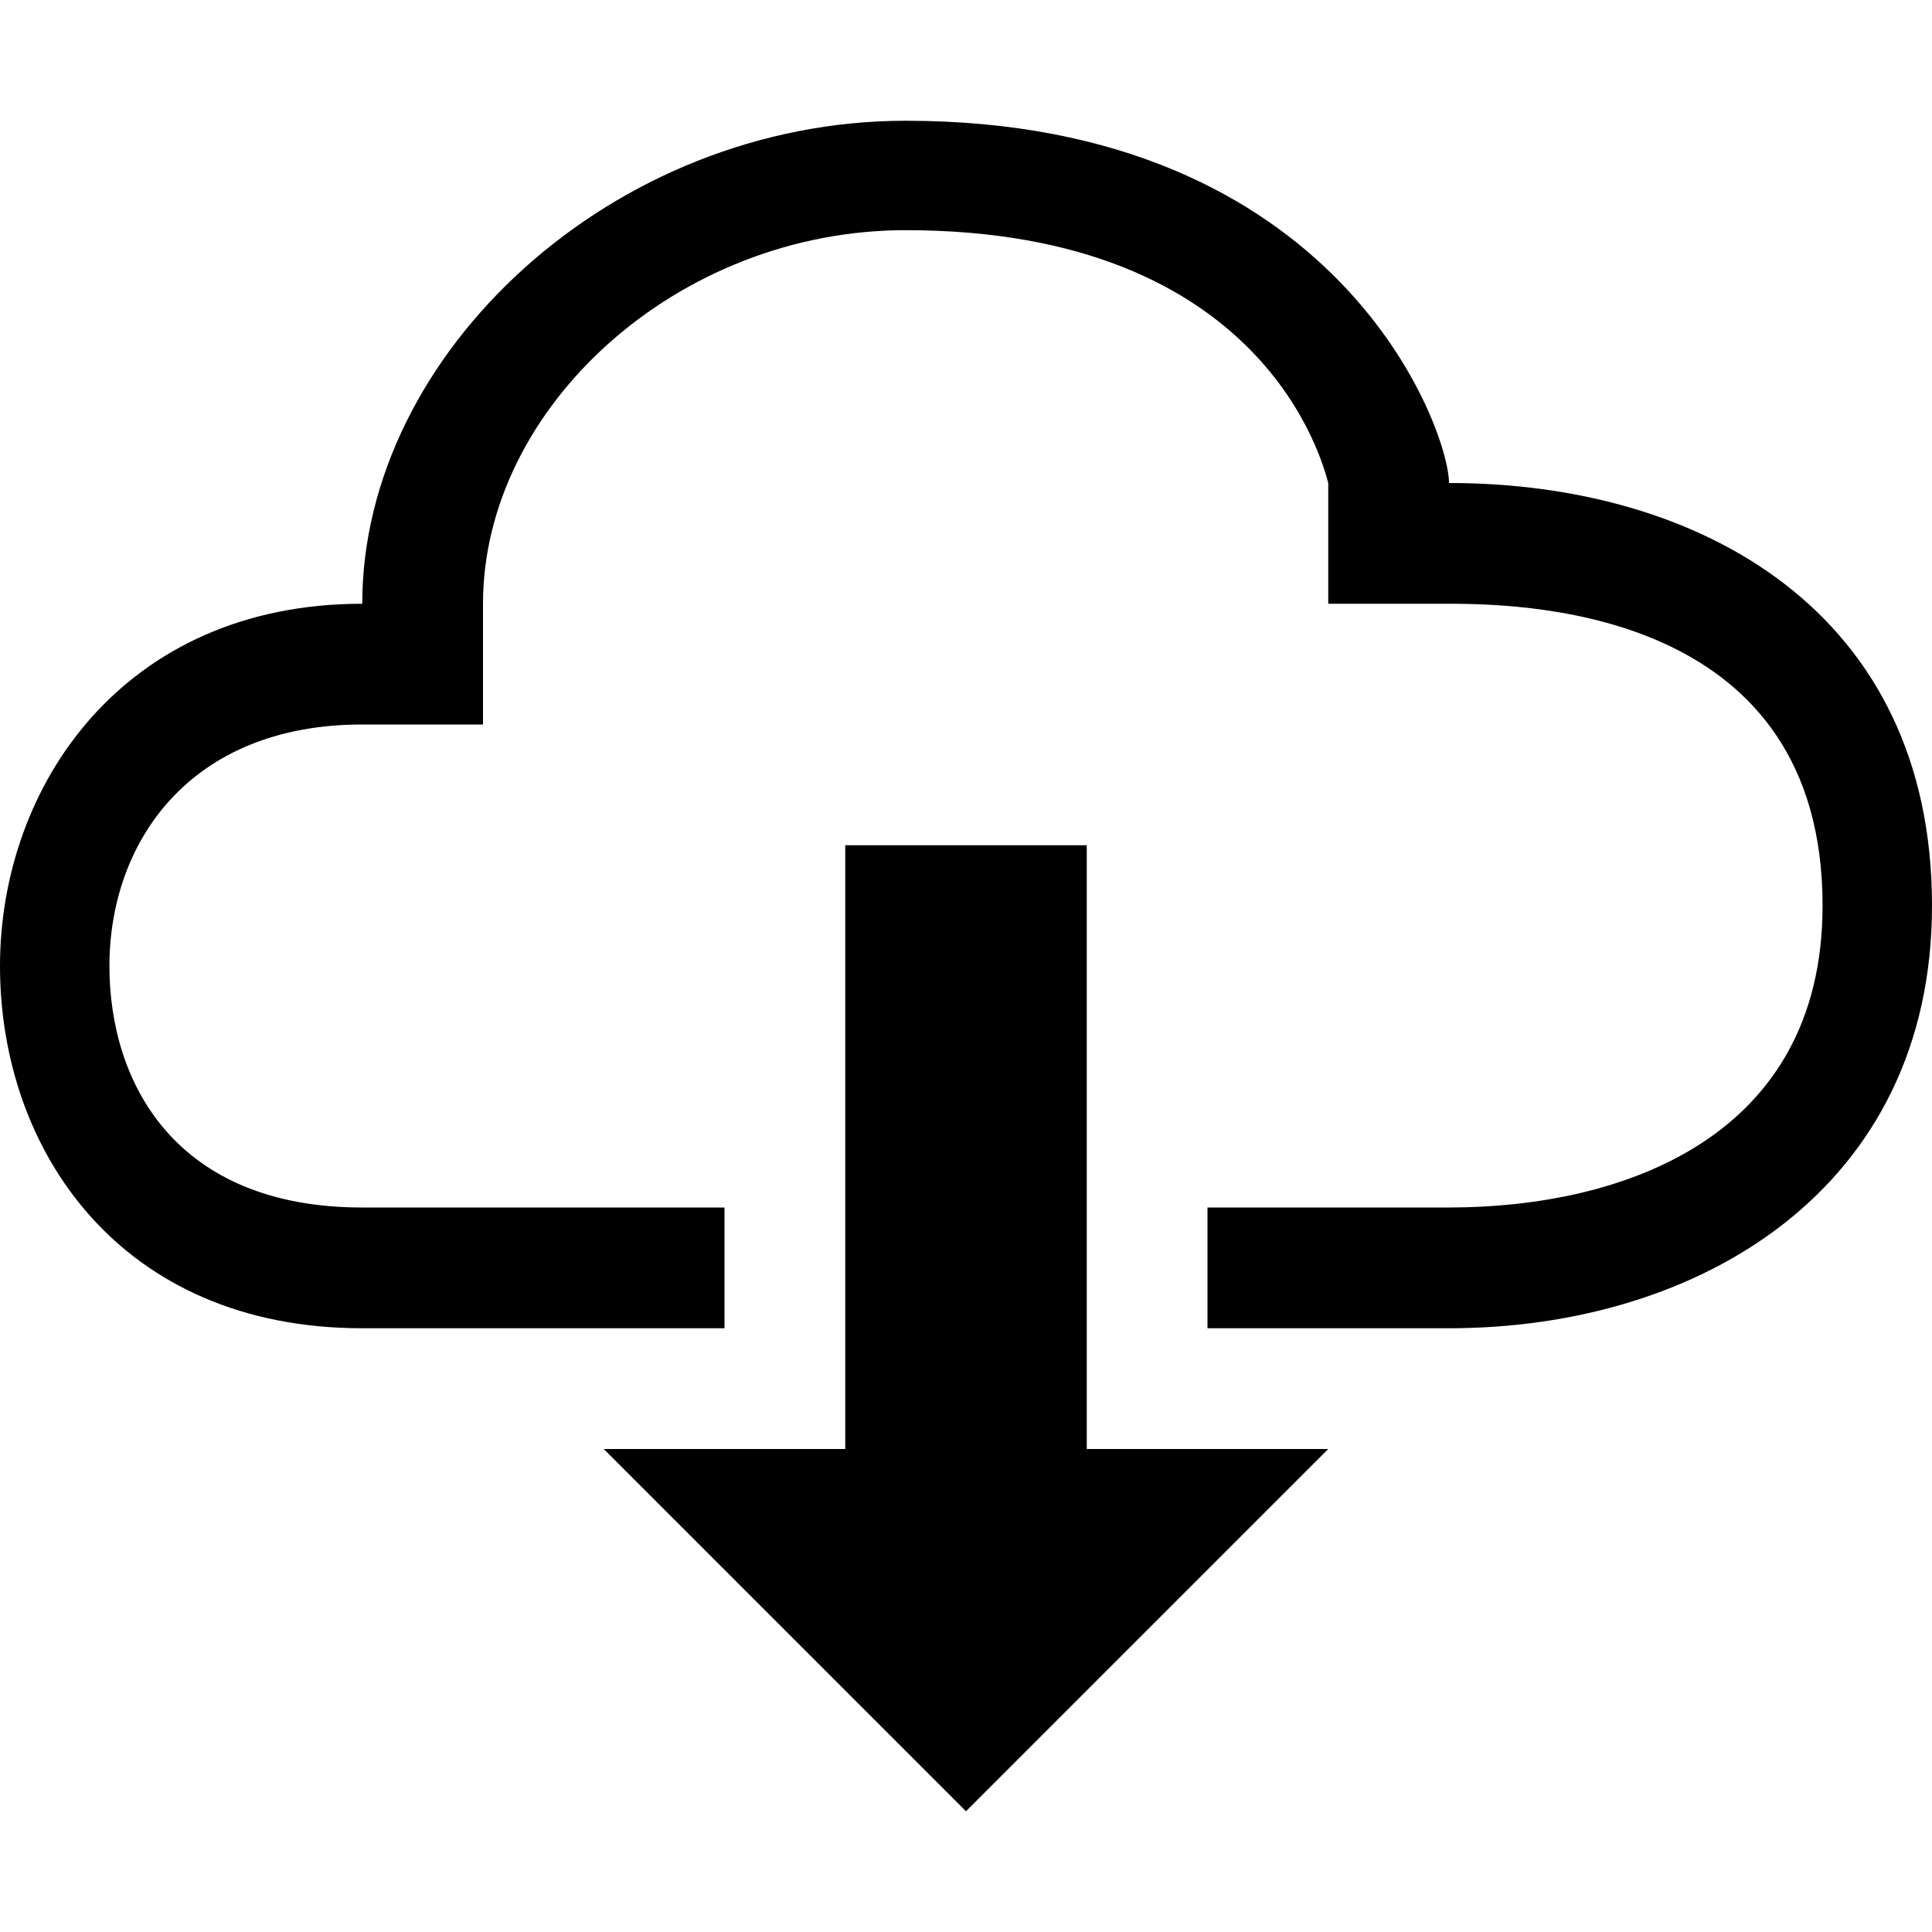 <svg xmlns="http://www.w3.org/2000/svg" width="1024" height="1024"><path d="M576 768h128L512 960 320 768h128V448h128v320z m192-512c0-28-58-192-288-192-155 0-288 123-288 256C65 320 0 417 0 512c0 98 64 192 192 192 39 0 111 0 192 0v-64H192c-99 0-134-66-134-128 0-65 42-128 134-128h64v-64c0-104 103-198 224-198 190 0 221 123 224 134v64h64c47 0 198 6 198 160 0 123-106 160-198 160H640v64c74 0 127 0 128 0 133 0 256-74 256-224 0-156-123-224-256-224z"/></svg>